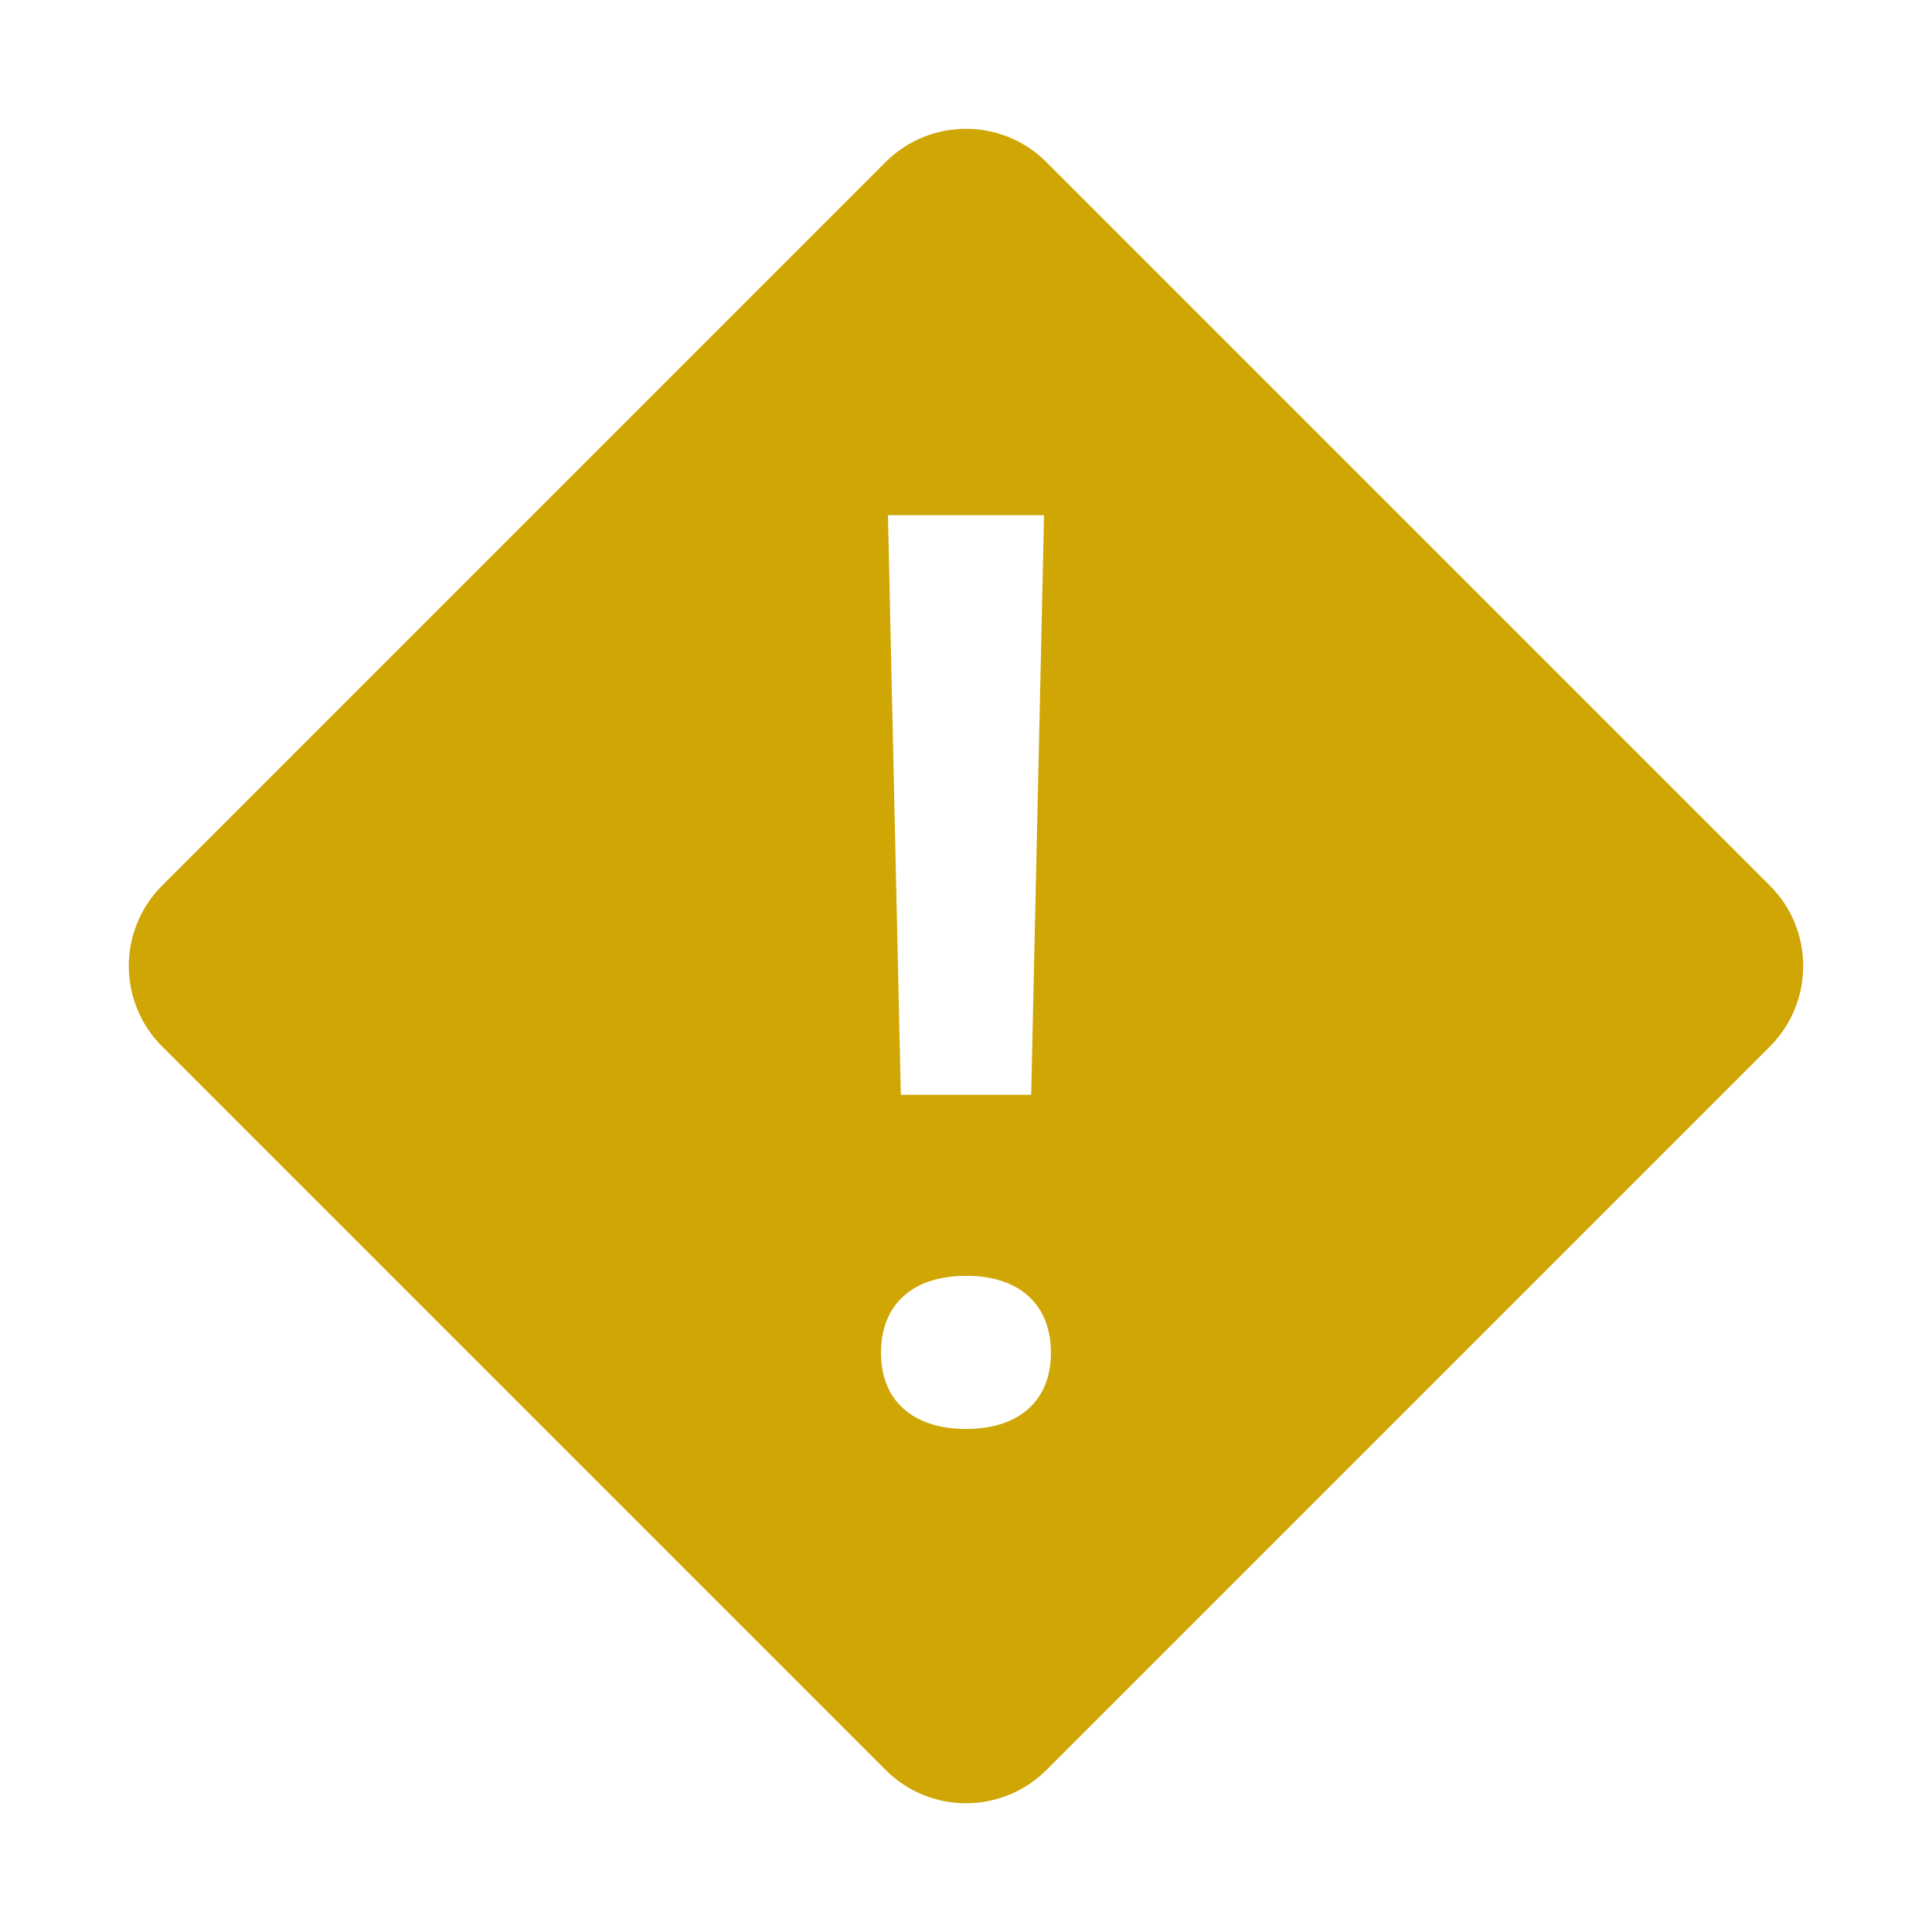 <?xml version="1.0" ?><svg id="Layer_1" style="enable-background:new 0 0 30 30;" version="1.1" viewBox="0 0 30 30" xml:space="preserve" xmlns="http://www.w3.org/2000/svg" xmlns:xlink="http://www.w3.org/1999/xlink"><path fill="#cfa604" d="M27.483,13.752L16.248,2.517c-0.689-0.689-1.807-0.689-2.497,0L2.517,13.752c-0.689,0.689-0.689,1.807,0,2.497  l11.235,11.235c0.689,0.689,1.807,0.689,2.497,0l11.235-11.235C28.172,15.559,28.172,14.441,27.483,13.752z M16.212,8l-0.2,9h-2.024  l-0.2-9H16.212z M15.003,22.189c-0.828,0-1.323-0.441-1.323-1.182c0-0.755,0.494-1.196,1.323-1.196c0.822,0,1.316,0.441,1.316,1.196  C16.319,21.748,15.825,22.189,15.003,22.189z"/></svg>

